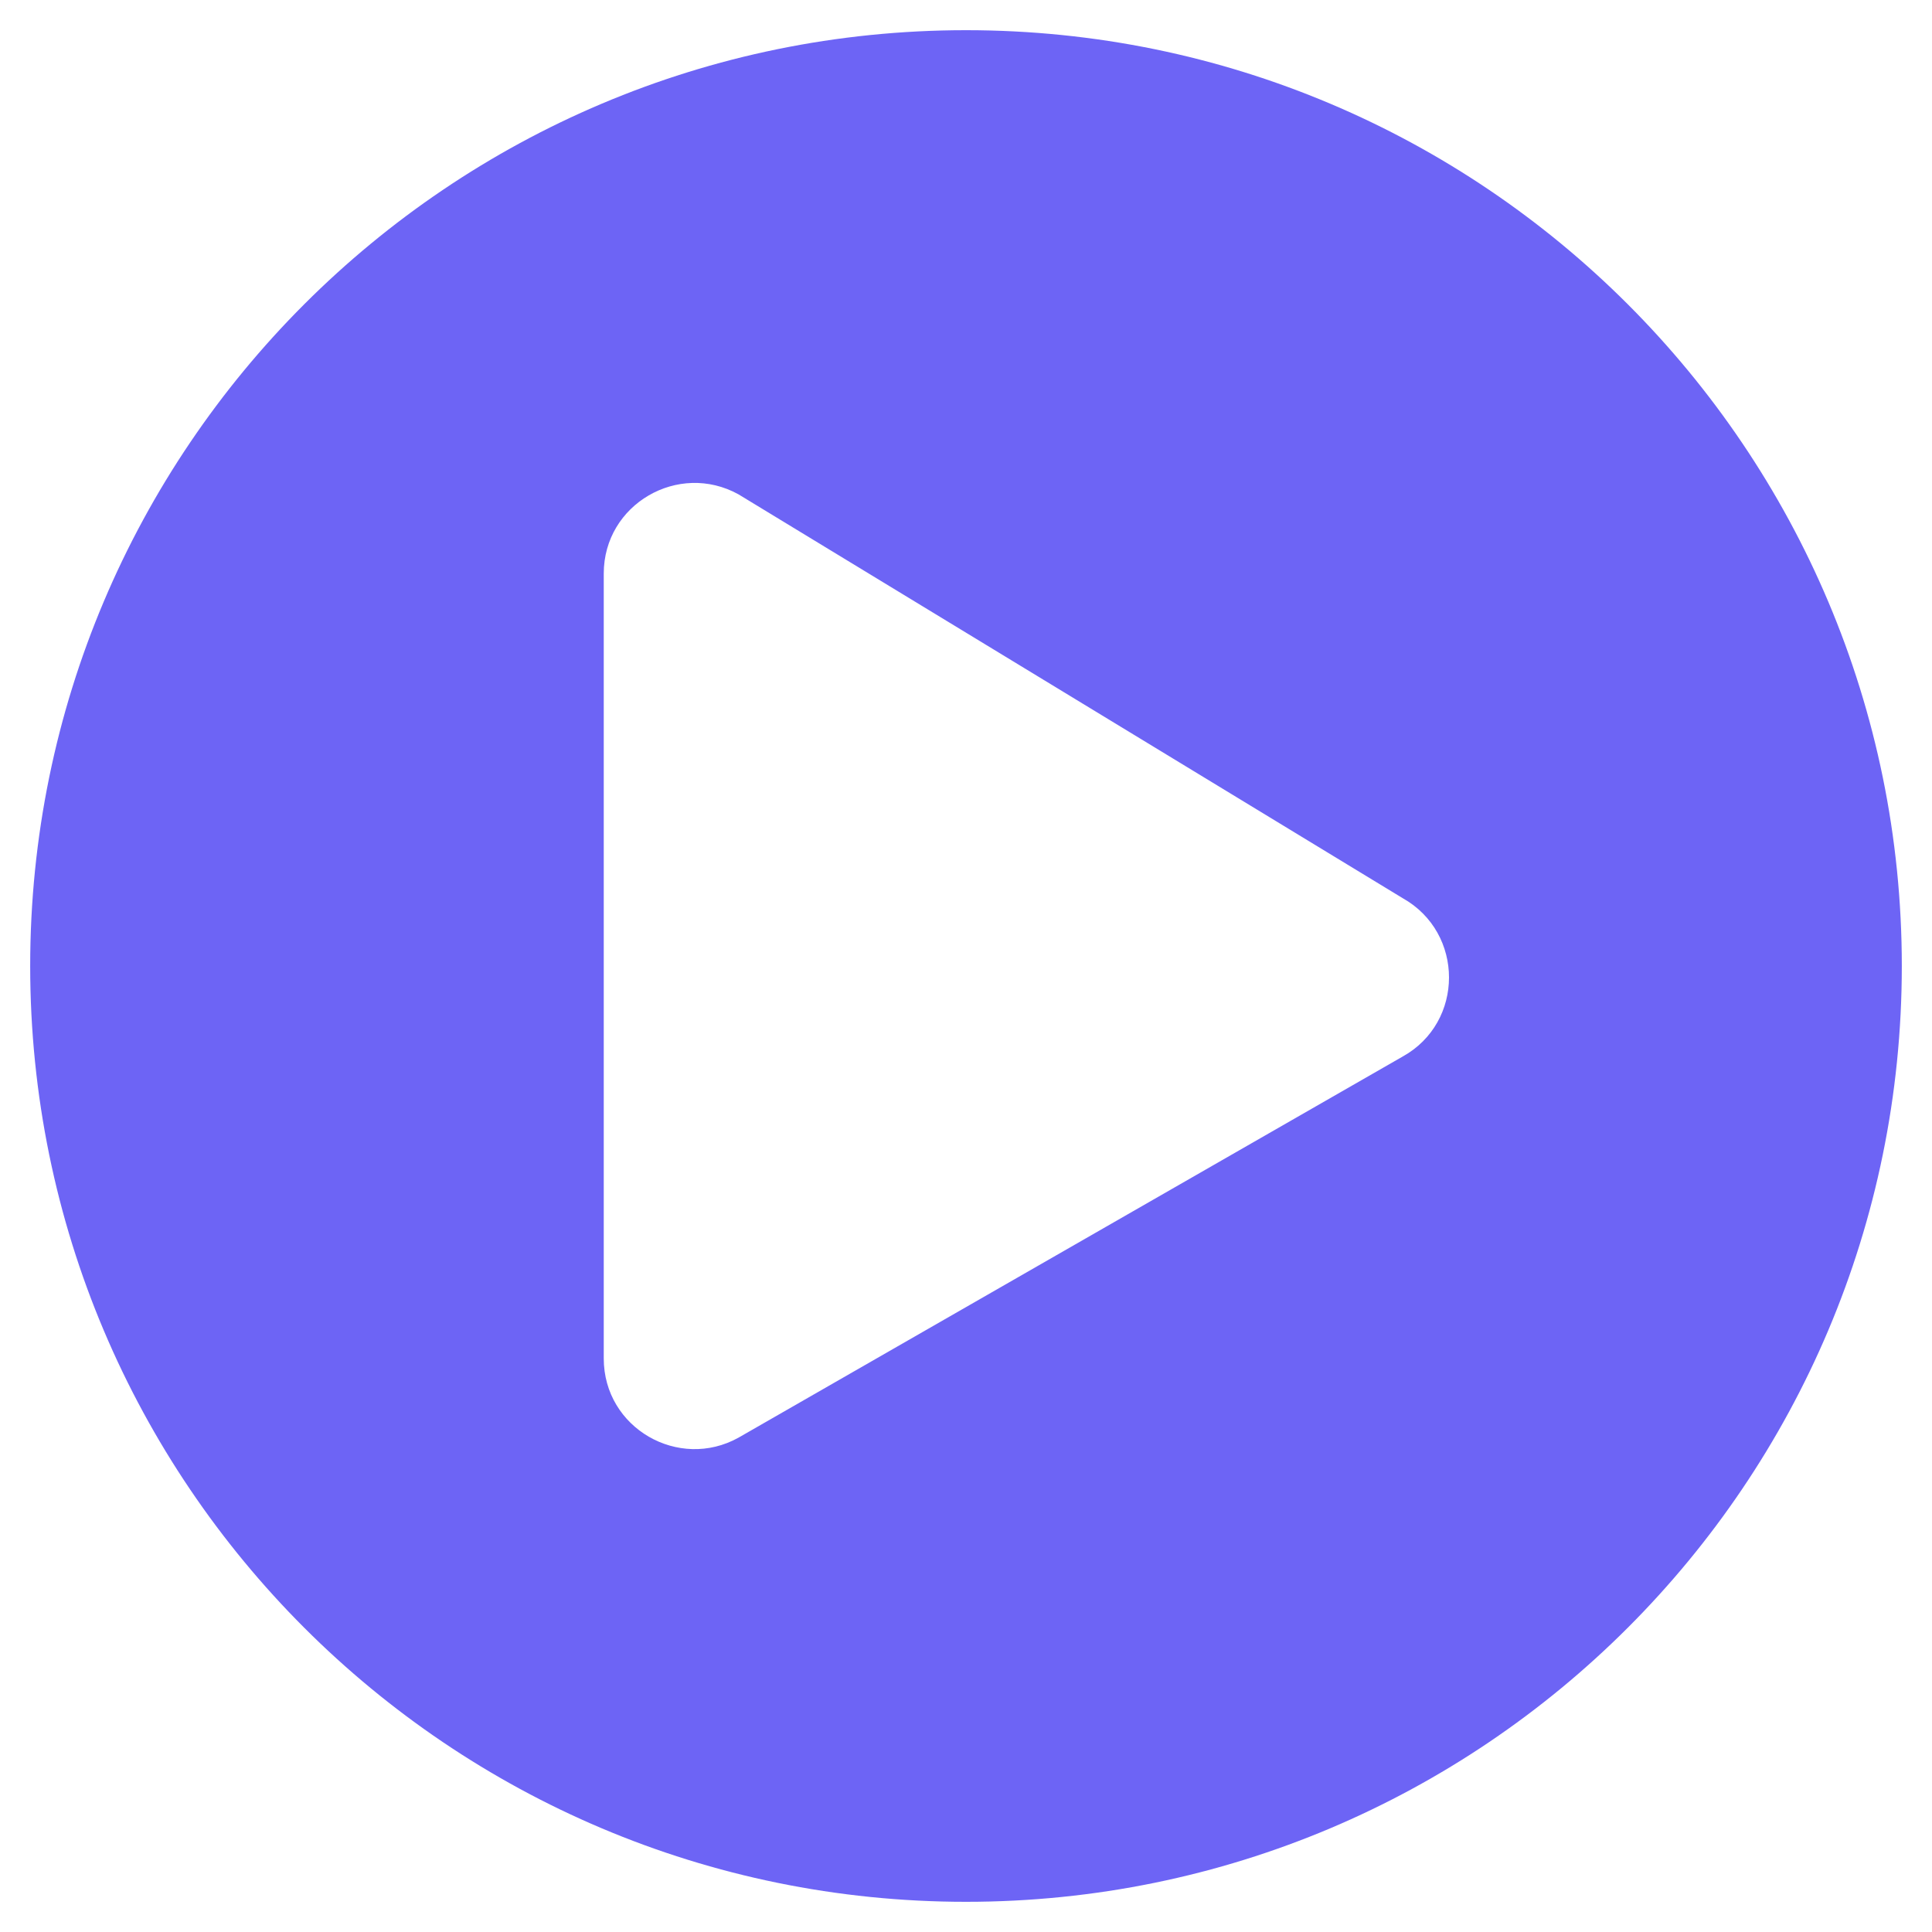 <?xml version="1.0" encoding="UTF-8"?>
<svg width="16px" height="16px" viewBox="0 0 16 16" version="1.1" xmlns="http://www.w3.org/2000/svg" xmlns:xlink="http://www.w3.org/1999/xlink">
    <title>play-circle</title>
    <g id="Product" stroke="none" stroke-width="1" fill="none" fill-rule="evenodd">
        <g id="Product-/-Upbound-Cloud-(Rev2)" transform="translate(-453, -733)" fill="#6D64F5" fill-rule="nonzero">
            <path d="M461,748.75 C465.281,748.75 468.75,745.281 468.75,741 C468.75,736.719 465.281,733.25 461,733.25 C456.719,733.25 453.25,736.719 453.25,741 C453.25,745.281 456.719,748.75 461,748.75 Z M458,744.25 L458,737.75 C458,737.175 458.619,736.819 459.116,737.094 L464.616,740.438 C465.128,740.725 465.128,741.466 464.616,741.75 L459.116,744.906 C458.622,745.181 458,744.828 458,744.25 Z" id="play-circle"></path>
        </g>
    </g>
</svg>